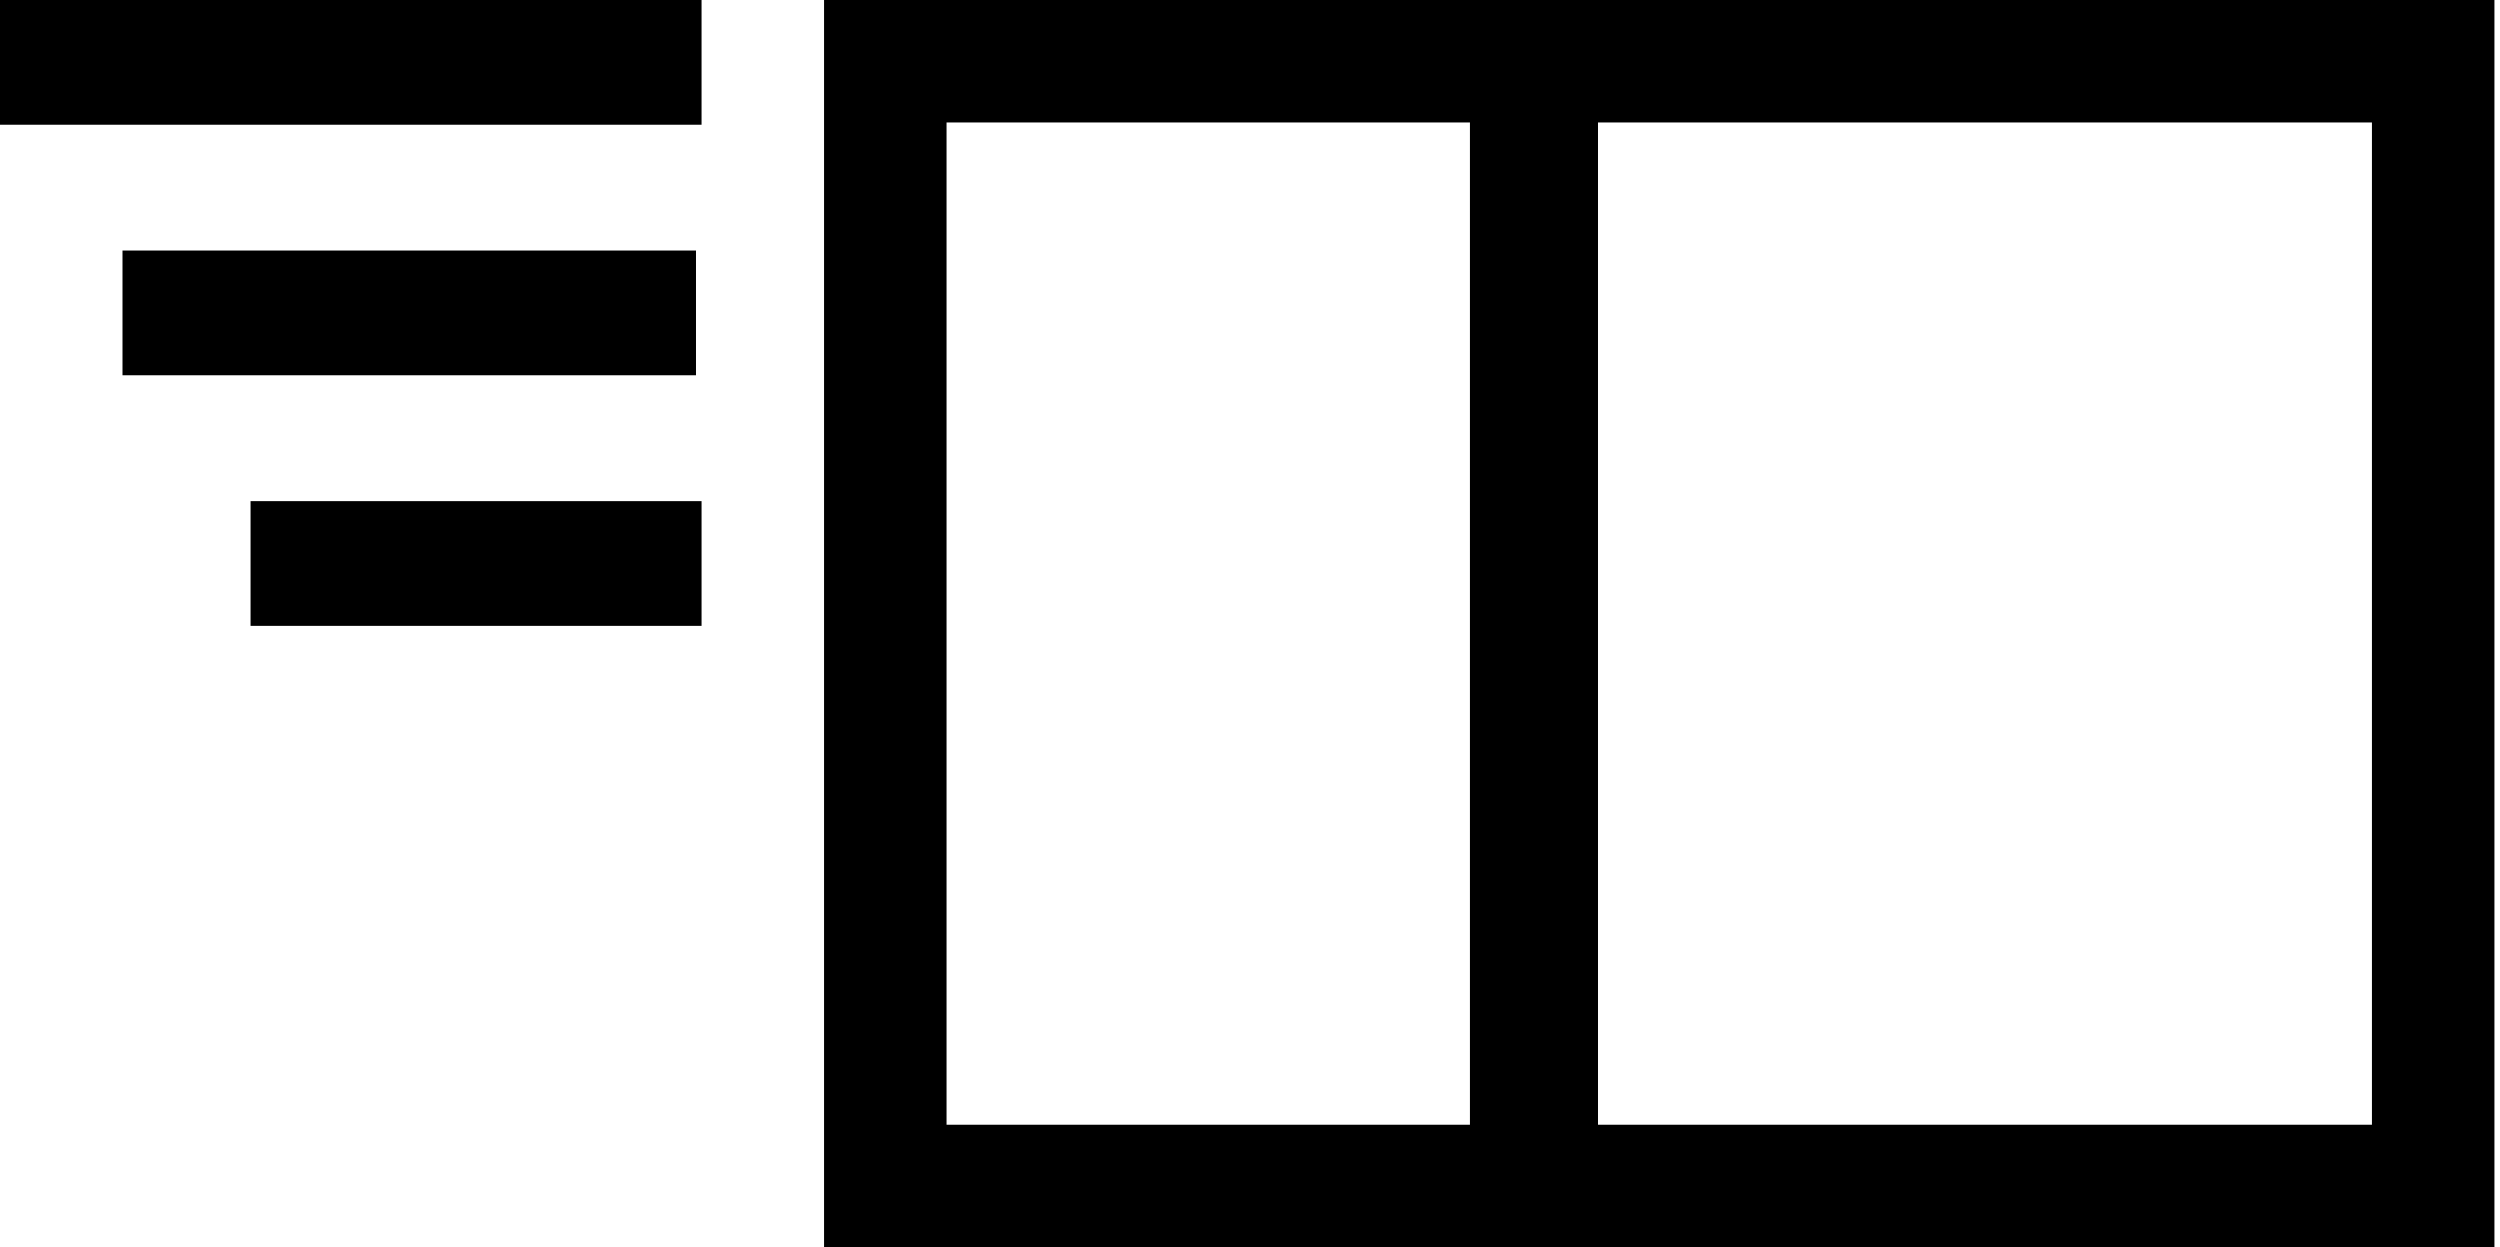 <svg xmlns="http://www.w3.org/2000/svg" viewBox="0 0 44.9 22.4"><path d="M42.6 0H14.8v22.4h30V0zM17 20.2v-18h9.4v18zm25.6 0H28.7v-18h13.9zM0 0h12.6v2.24H0zM2.2 4.5h10.3v2.24H2.2zM4.5 9h8.1v2.24H4.5z"/></svg>